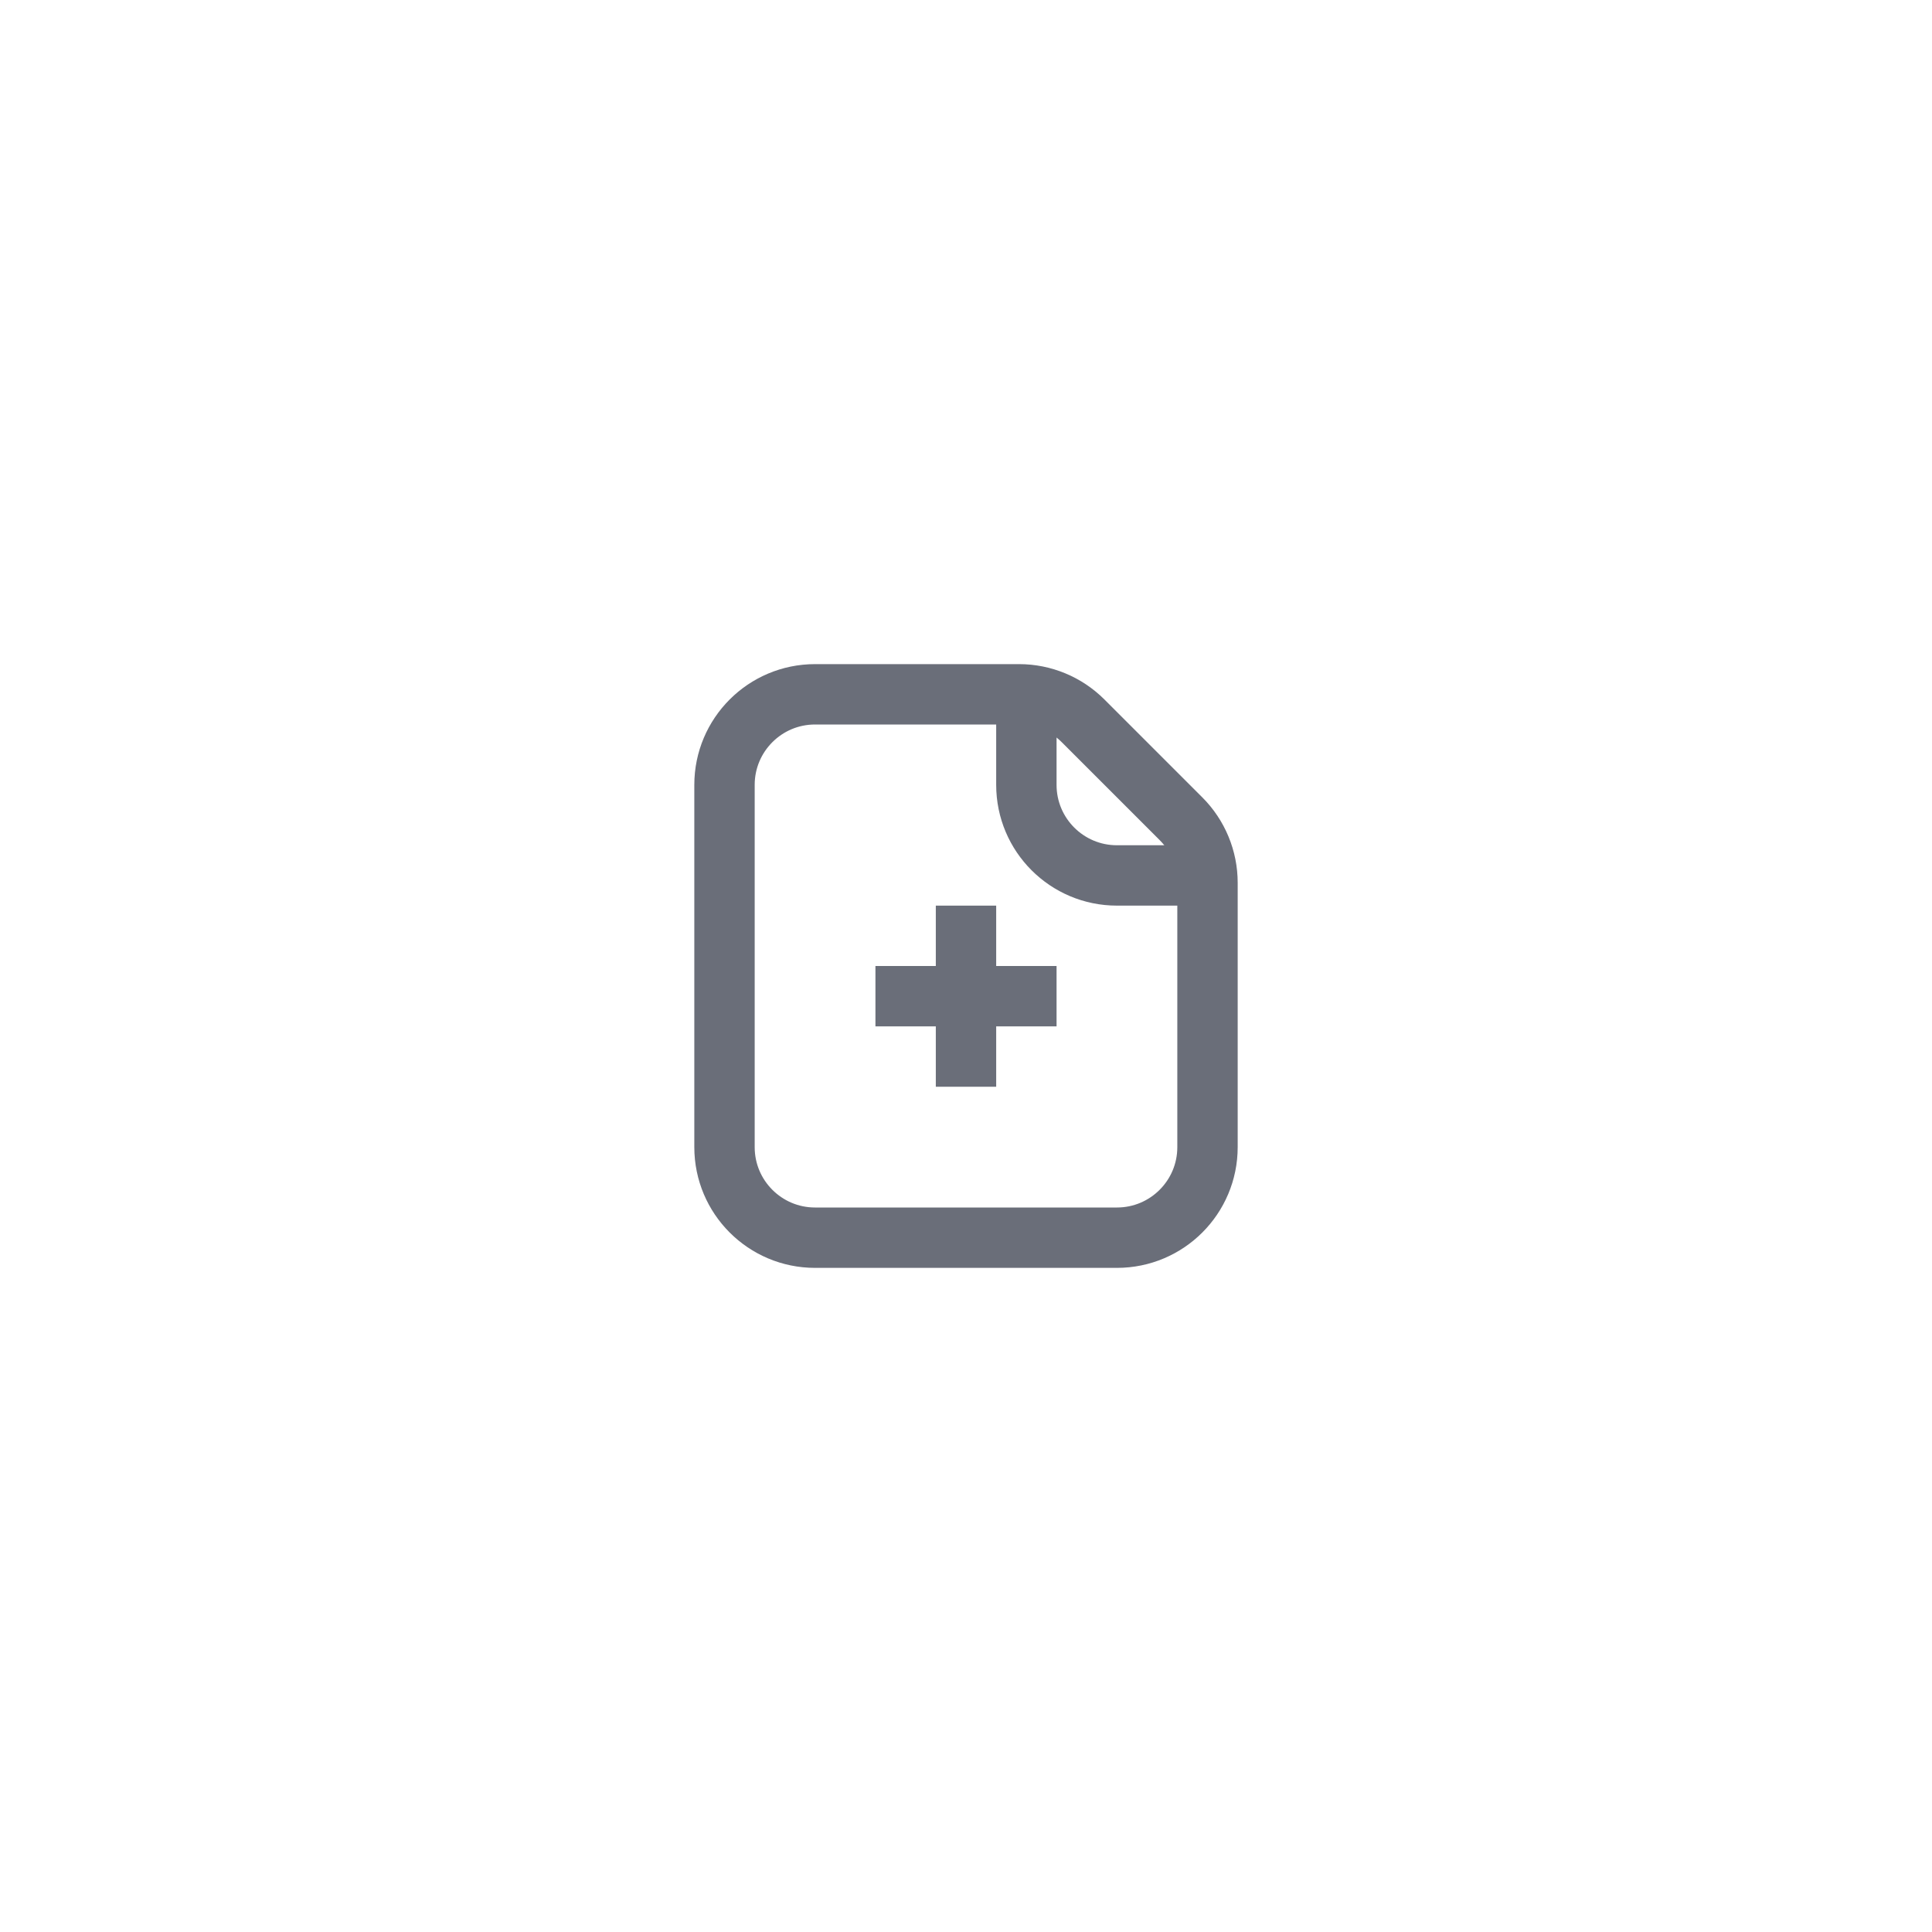 <svg width="64" height="64" viewBox="0 0 64 64" fill="none" xmlns="http://www.w3.org/2000/svg">
<path d="M27 41H37C38.657 41 40 39.657 40 38V29.243C40 28.447 39.684 27.684 39.121 27.121L35.879 23.879C35.316 23.316 34.553 23 33.757 23H27C25.343 23 24 24.343 24 26V38C24 39.657 25.343 41 27 41Z" stroke="#6A6E79" stroke-width="2"/>
<path d="M34 23V26C34 27.657 35.343 29 37 29H40" stroke="#6A6E79" stroke-width="2"/>
<path d="M32 30L32 36" stroke="#6A6E79" stroke-width="2"/>
<path d="M35 33L29 33" stroke="#6A6E79" stroke-width="2"/>
</svg>
